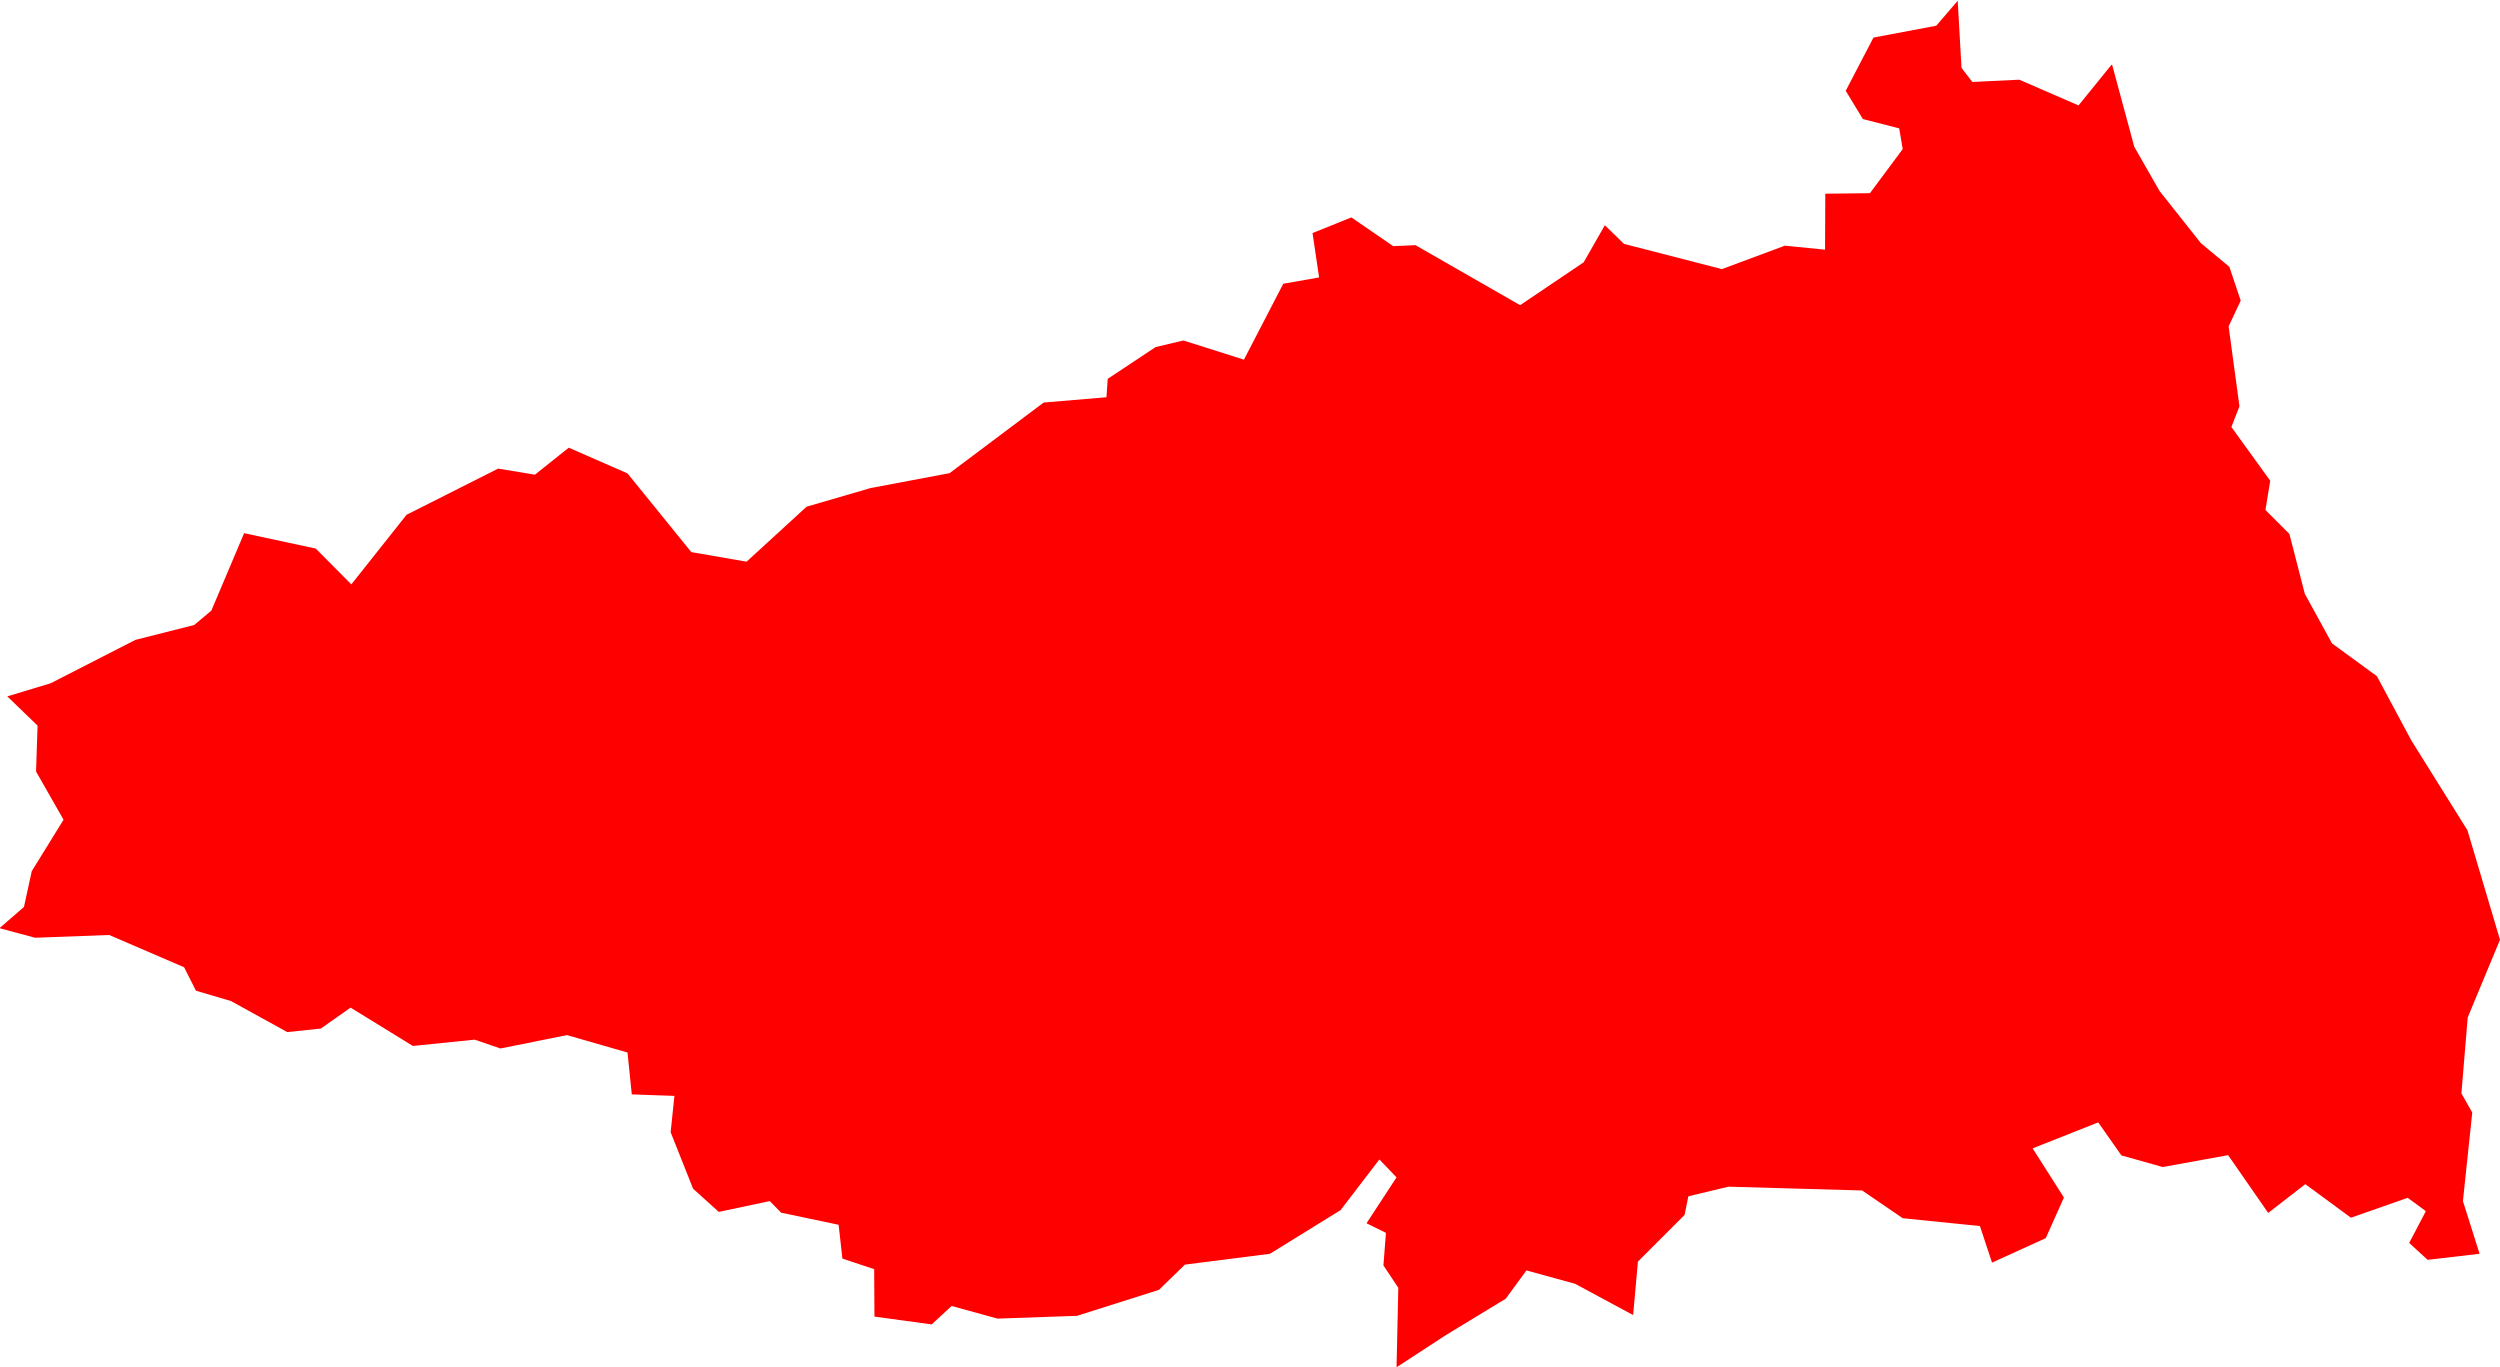 <svg version="1.1" xmlns="http://www.w3.org/2000/svg" xmlns:xlink="http://www.w3.org/1999/xlink" width="9.912" height="5.419" viewBox="0,0,9.912,5.419"><g transform="translate(-275.045,-174.372)"><g fill="#ff0000" fill-rule="evenodd" stroke="#ffffff" stroke-width="0" stroke-linecap="round" stroke-linejoin="round" stroke-miterlimit="10"><path d="M283.419,174.628l0.088,0.326l0.1,0.175l0.164,0.207l0.113,0.094l0.045,0.134l-0.048,0.102l0.043,0.317l-0.032,0.082l0.154,0.213l-0.019,0.116l0.095,0.095l0.061,0.237l0.108,0.197l0.178,0.13l0.136,0.254l0.223,0.357l0.129,0.434l-0.128,0.308l-0.025,0.301l0.043,0.076l-0.037,0.351l0.066,0.209l-0.206,0.024l-0.073,-0.067l0.066,-0.126l-0.072,-0.053l-0.225,0.079l-0.181,-0.133l-0.147,0.114l-0.159,-0.229l-0.259,0.047l-0.164,-0.046l-0.092,-0.131l-0.26,0.103l0.124,0.195l-0.072,0.161l-0.213,0.097l-0.048,-0.145l-0.306,-0.031l-0.161,-0.11l-0.53,-0.015l-0.159,0.038l-0.015,0.074l-0.185,0.185l-0.019,0.212l-0.23,-0.124l-0.193,-0.053l-0.082,0.112l-0.24,0.146l-0.193,0.126l0.007,-0.315l-0.059,-0.089l0.01,-0.129l-0.077,-0.038l0.119,-0.182l-0.068,-0.071l-0.154,0.201l-0.28,0.173l-0.337,0.043l-0.103,0.1l-0.325,0.103l-0.315,0.011l-0.182,-0.05l-0.079,0.073l-0.227,-0.031l-0.001,-0.188l-0.126,-0.042l-0.015,-0.134l-0.228,-0.048l-0.045,-0.046l-0.202,0.043l-0.102,-0.092l-0.089,-0.224l0.015,-0.144l-0.169,-0.006l-0.017,-0.166l-0.24,-0.069l-0.264,0.053l-0.102,-0.035l-0.245,0.025l-0.247,-0.152l-0.118,0.083l-0.133,0.014l-0.223,-0.123l-0.139,-0.041l-0.047,-0.093l-0.297,-0.128l-0.294,0.011l-0.141,-0.038l0.097,-0.084l0.031,-0.142l0.126,-0.204l-0.109,-0.191l0.006,-0.182l-0.12,-0.116l0.172,-0.052l0.336,-0.172l0.233,-0.059l0.068,-0.057l0.13,-0.307l0.284,0.061l0.141,0.142l0.219,-0.276l0.363,-0.183l0.146,0.024l0.134,-0.107l0.233,0.102l0.253,0.312l0.219,0.038l0.238,-0.218l0.254,-0.074l0.313,-0.059l0.373,-0.28l0.249,-0.021l0.005,-0.073l0.19,-0.126l0.11,-0.026l0.24,0.076l0.156,-0.301l0.142,-0.025l-0.026,-0.176l0.154,-0.062l0.166,0.114l0.088,-0.004l0.415,0.238l0.252,-0.17l0.084,-0.147l0.076,0.074l0.388,0.1l0.25,-0.093l0.159,0.016l0.001,-0.222l0.177,-0.002l0.13,-0.175l-0.014,-0.082l-0.144,-0.037l-0.068,-0.112l0.11,-0.211l0.249,-0.047l0.085,-0.099l0.015,0.266l0.043,0.056l0.186,-0.009l0.235,0.102l0.129,-0.159"></path></g></g></svg>